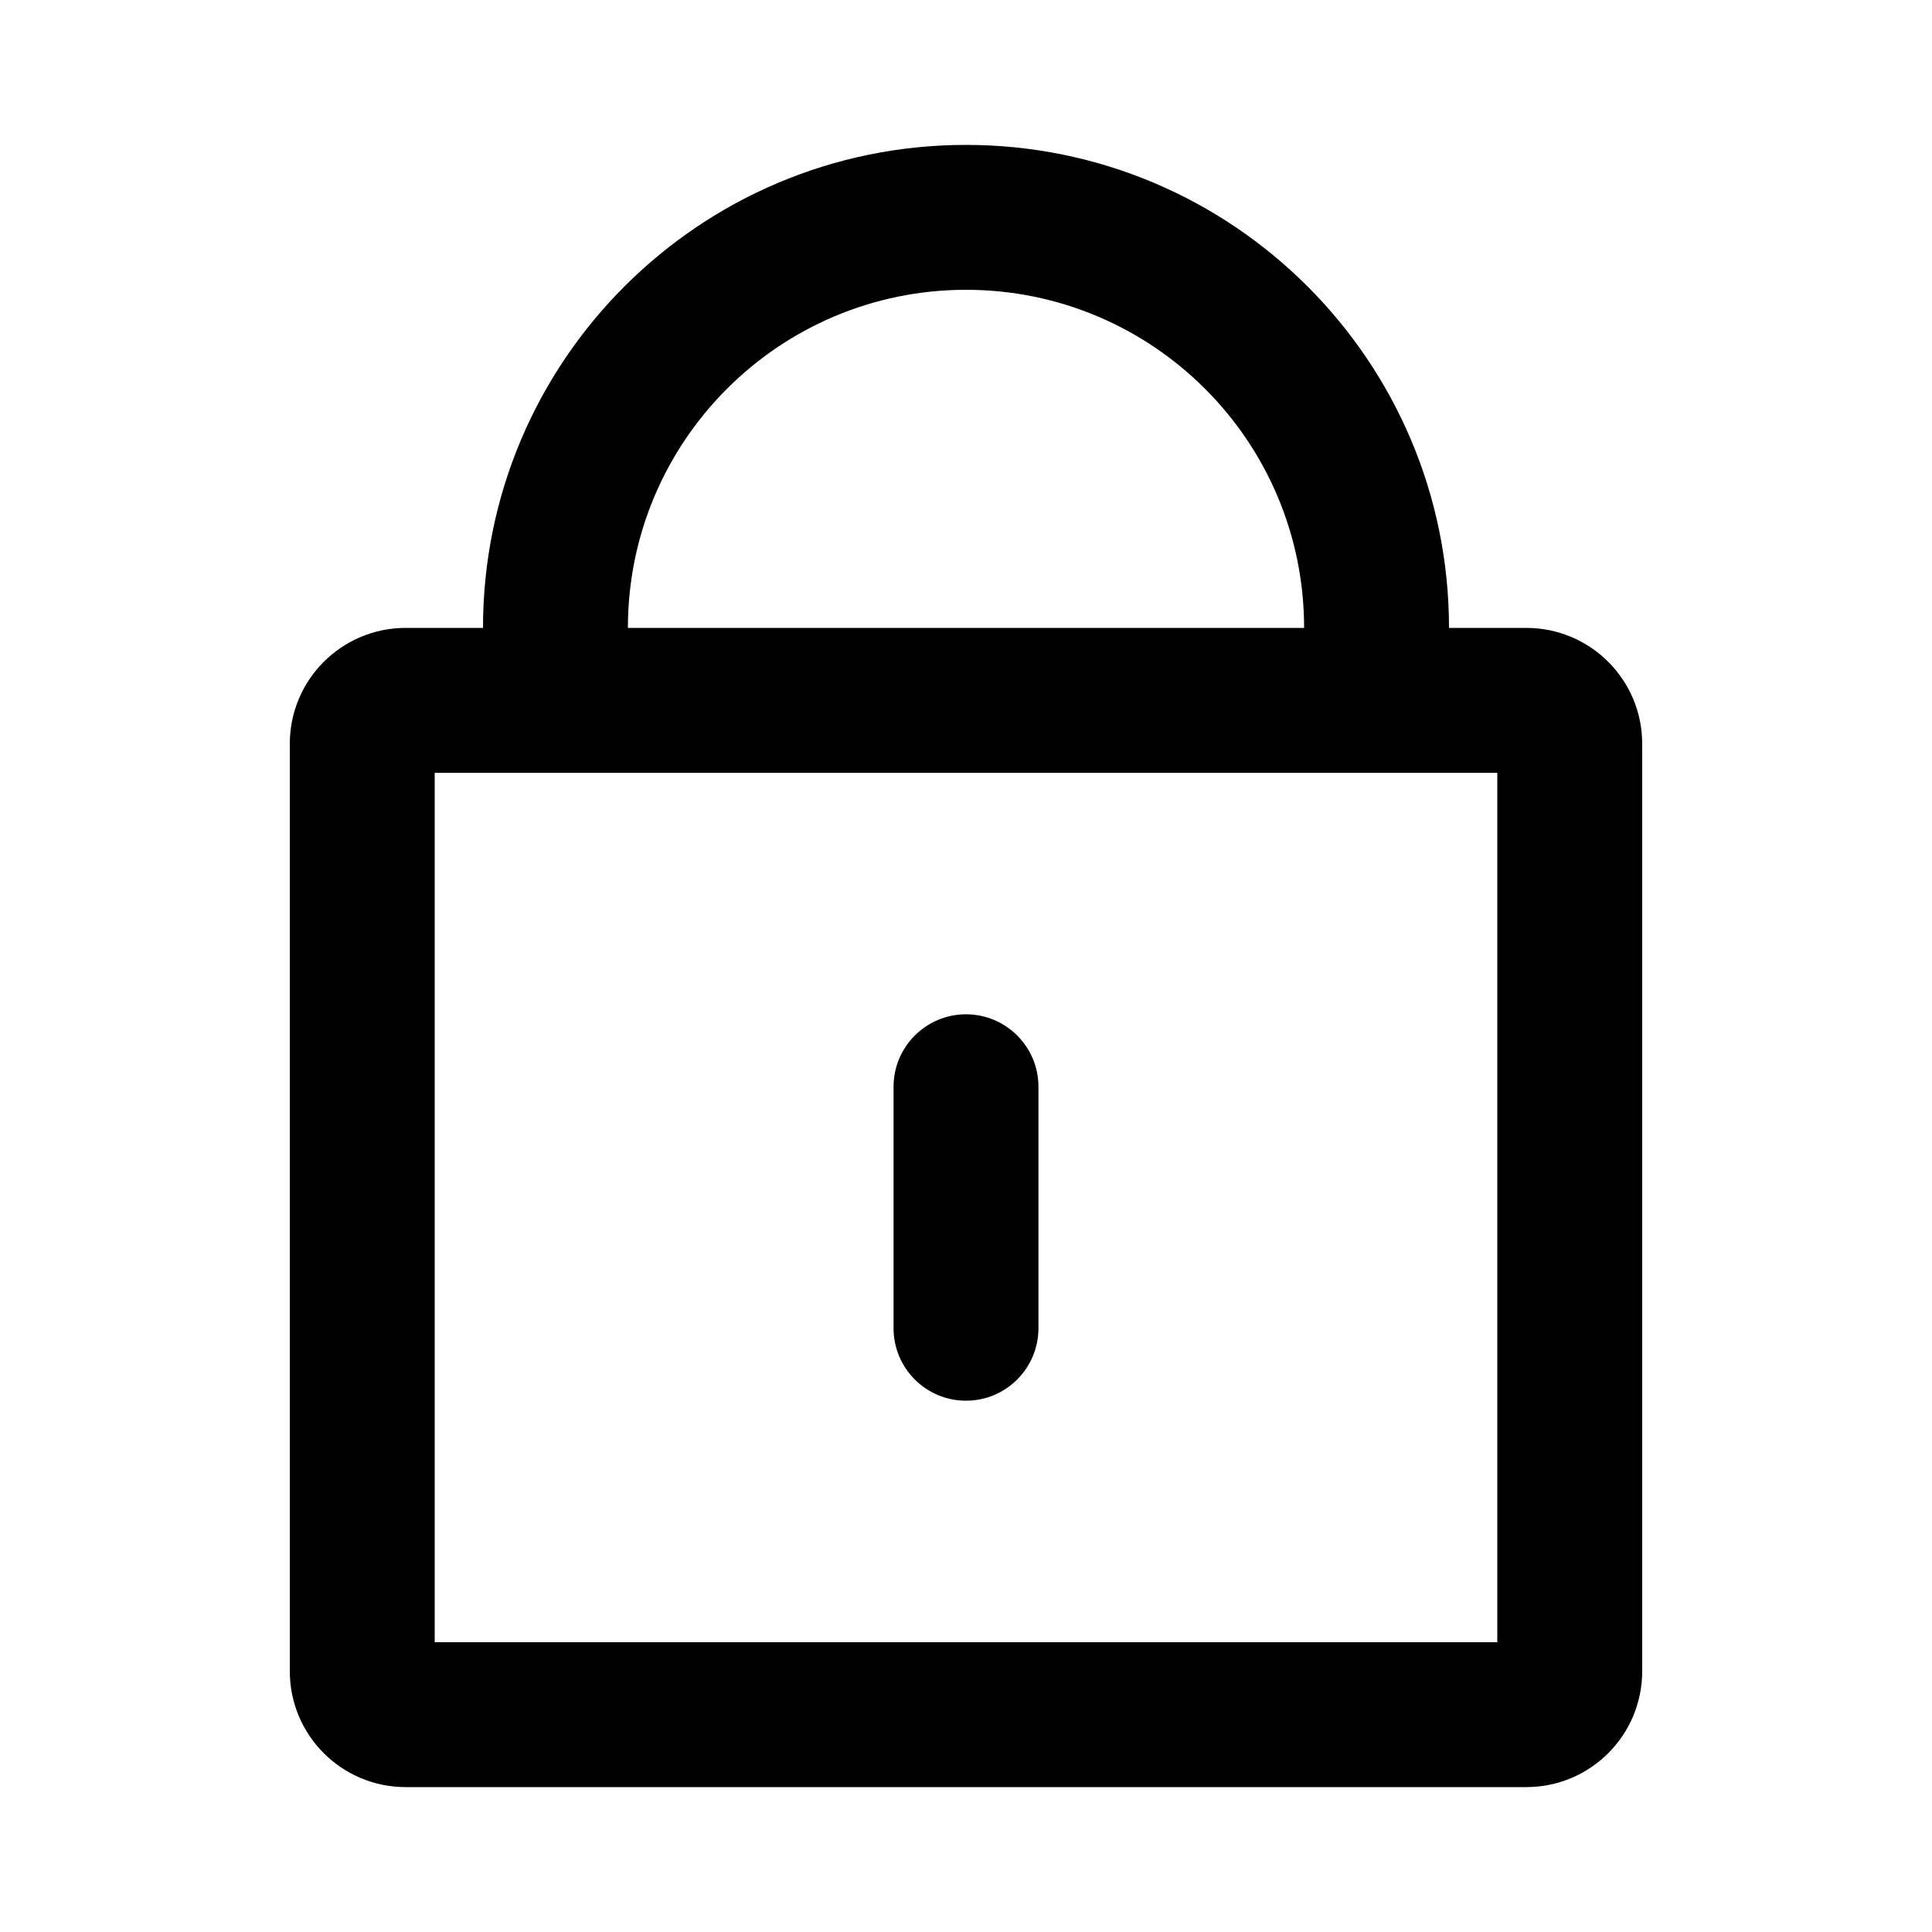 <svg width="20" height="20" viewBox="0 0 20 20" fill="black" xmlns="http://www.w3.org/2000/svg">
<path fill-rule="evenodd" clip-rule="evenodd" d="M15.8 6.5H15C15 3.739 12.761 1.5 10 1.5C7.239 1.5 5 3.739 5 6.5L4.2 6.5C3.537 6.5 3 7.037 3 7.7V17.3C3 17.963 3.537 18.5 4.2 18.5H15.8C16.463 18.5 17 17.963 17 17.3V7.7C17 7.037 16.463 6.5 15.8 6.5ZM10 3C11.933 3 13.5 4.567 13.5 6.5L6.5 6.5C6.5 4.567 8.067 3 10 3ZM4.5 17V8H15.5V17H4.5ZM10.75 11.25C10.75 10.836 10.414 10.5 10 10.5C9.586 10.5 9.25 10.836 9.25 11.25V13.75C9.25 14.164 9.586 14.5 10 14.5C10.414 14.5 10.75 14.164 10.75 13.75V11.25Z" />
</svg>
